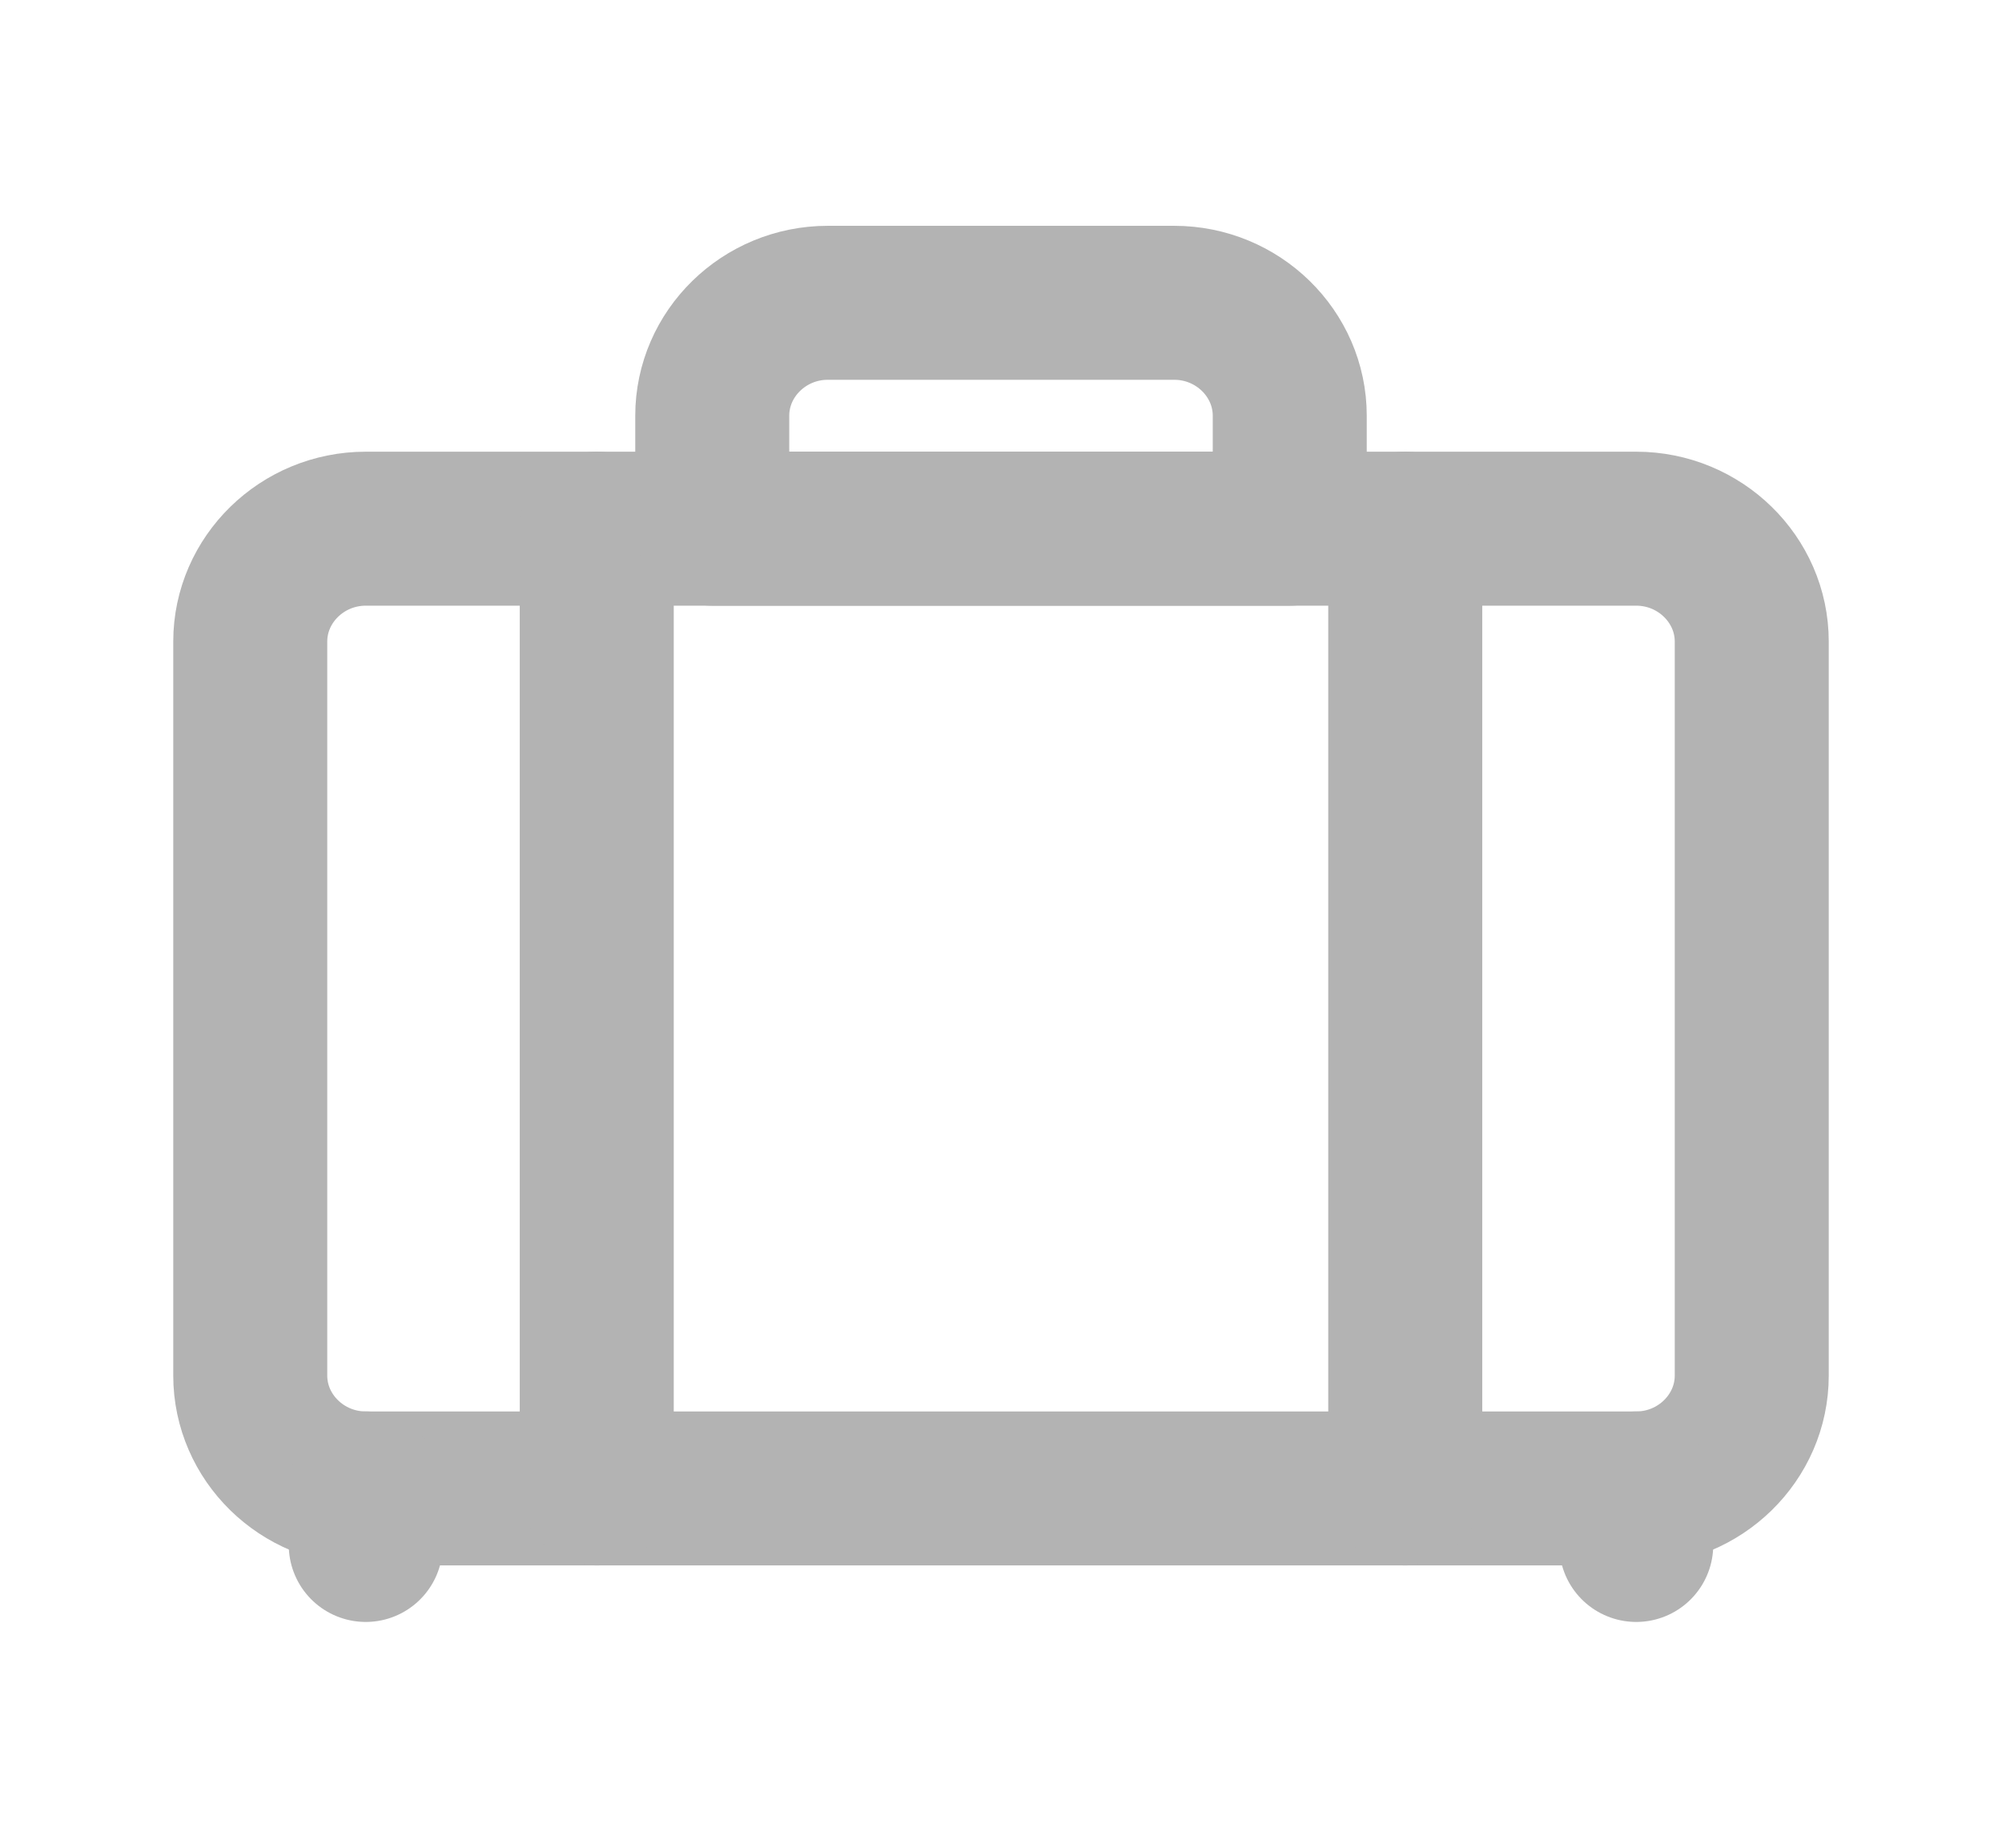 <svg width="26" height="24" viewBox="0 0 26 24" fill="none" xmlns="http://www.w3.org/2000/svg">
<path d="M21.25 19.333H4.75C3.925 19.333 3.25 18.673 3.25 17.867V8.333C3.25 7.527 3.925 6.867 4.75 6.867H21.25C22.075 6.867 22.75 7.527 22.75 8.333V17.867C22.75 18.673 22.075 19.333 21.25 19.333Z" stroke="#B3B3B3" stroke-width="2" stroke-miterlimit="10" stroke-linecap="round" stroke-linejoin="round"/>
<path d="M7.75 6.867V19.333" stroke="#B3B3B3" stroke-width="2" stroke-miterlimit="10" stroke-linecap="round" stroke-linejoin="round"/>
<path d="M18.25 6.867V19.333" stroke="#B3B3B3" stroke-width="2" stroke-miterlimit="10" stroke-linecap="round" stroke-linejoin="round"/>
<path d="M16.75 6.867H9.25V5.4C9.25 4.593 9.925 3.933 10.75 3.933H15.25C16.075 3.933 16.75 4.593 16.75 5.4V6.867Z" stroke="#B3B3B3" stroke-width="2" stroke-miterlimit="10" stroke-linecap="round" stroke-linejoin="round"/>
<path d="M4.75 20.067V19.333" stroke="#B3B3B3" stroke-width="2" stroke-miterlimit="10" stroke-linecap="round" stroke-linejoin="round"/>
<path d="M21.25 20.067V19.333" stroke="#B3B3B3" stroke-width="2" stroke-miterlimit="10" stroke-linecap="round" stroke-linejoin="round"/>
</svg>
